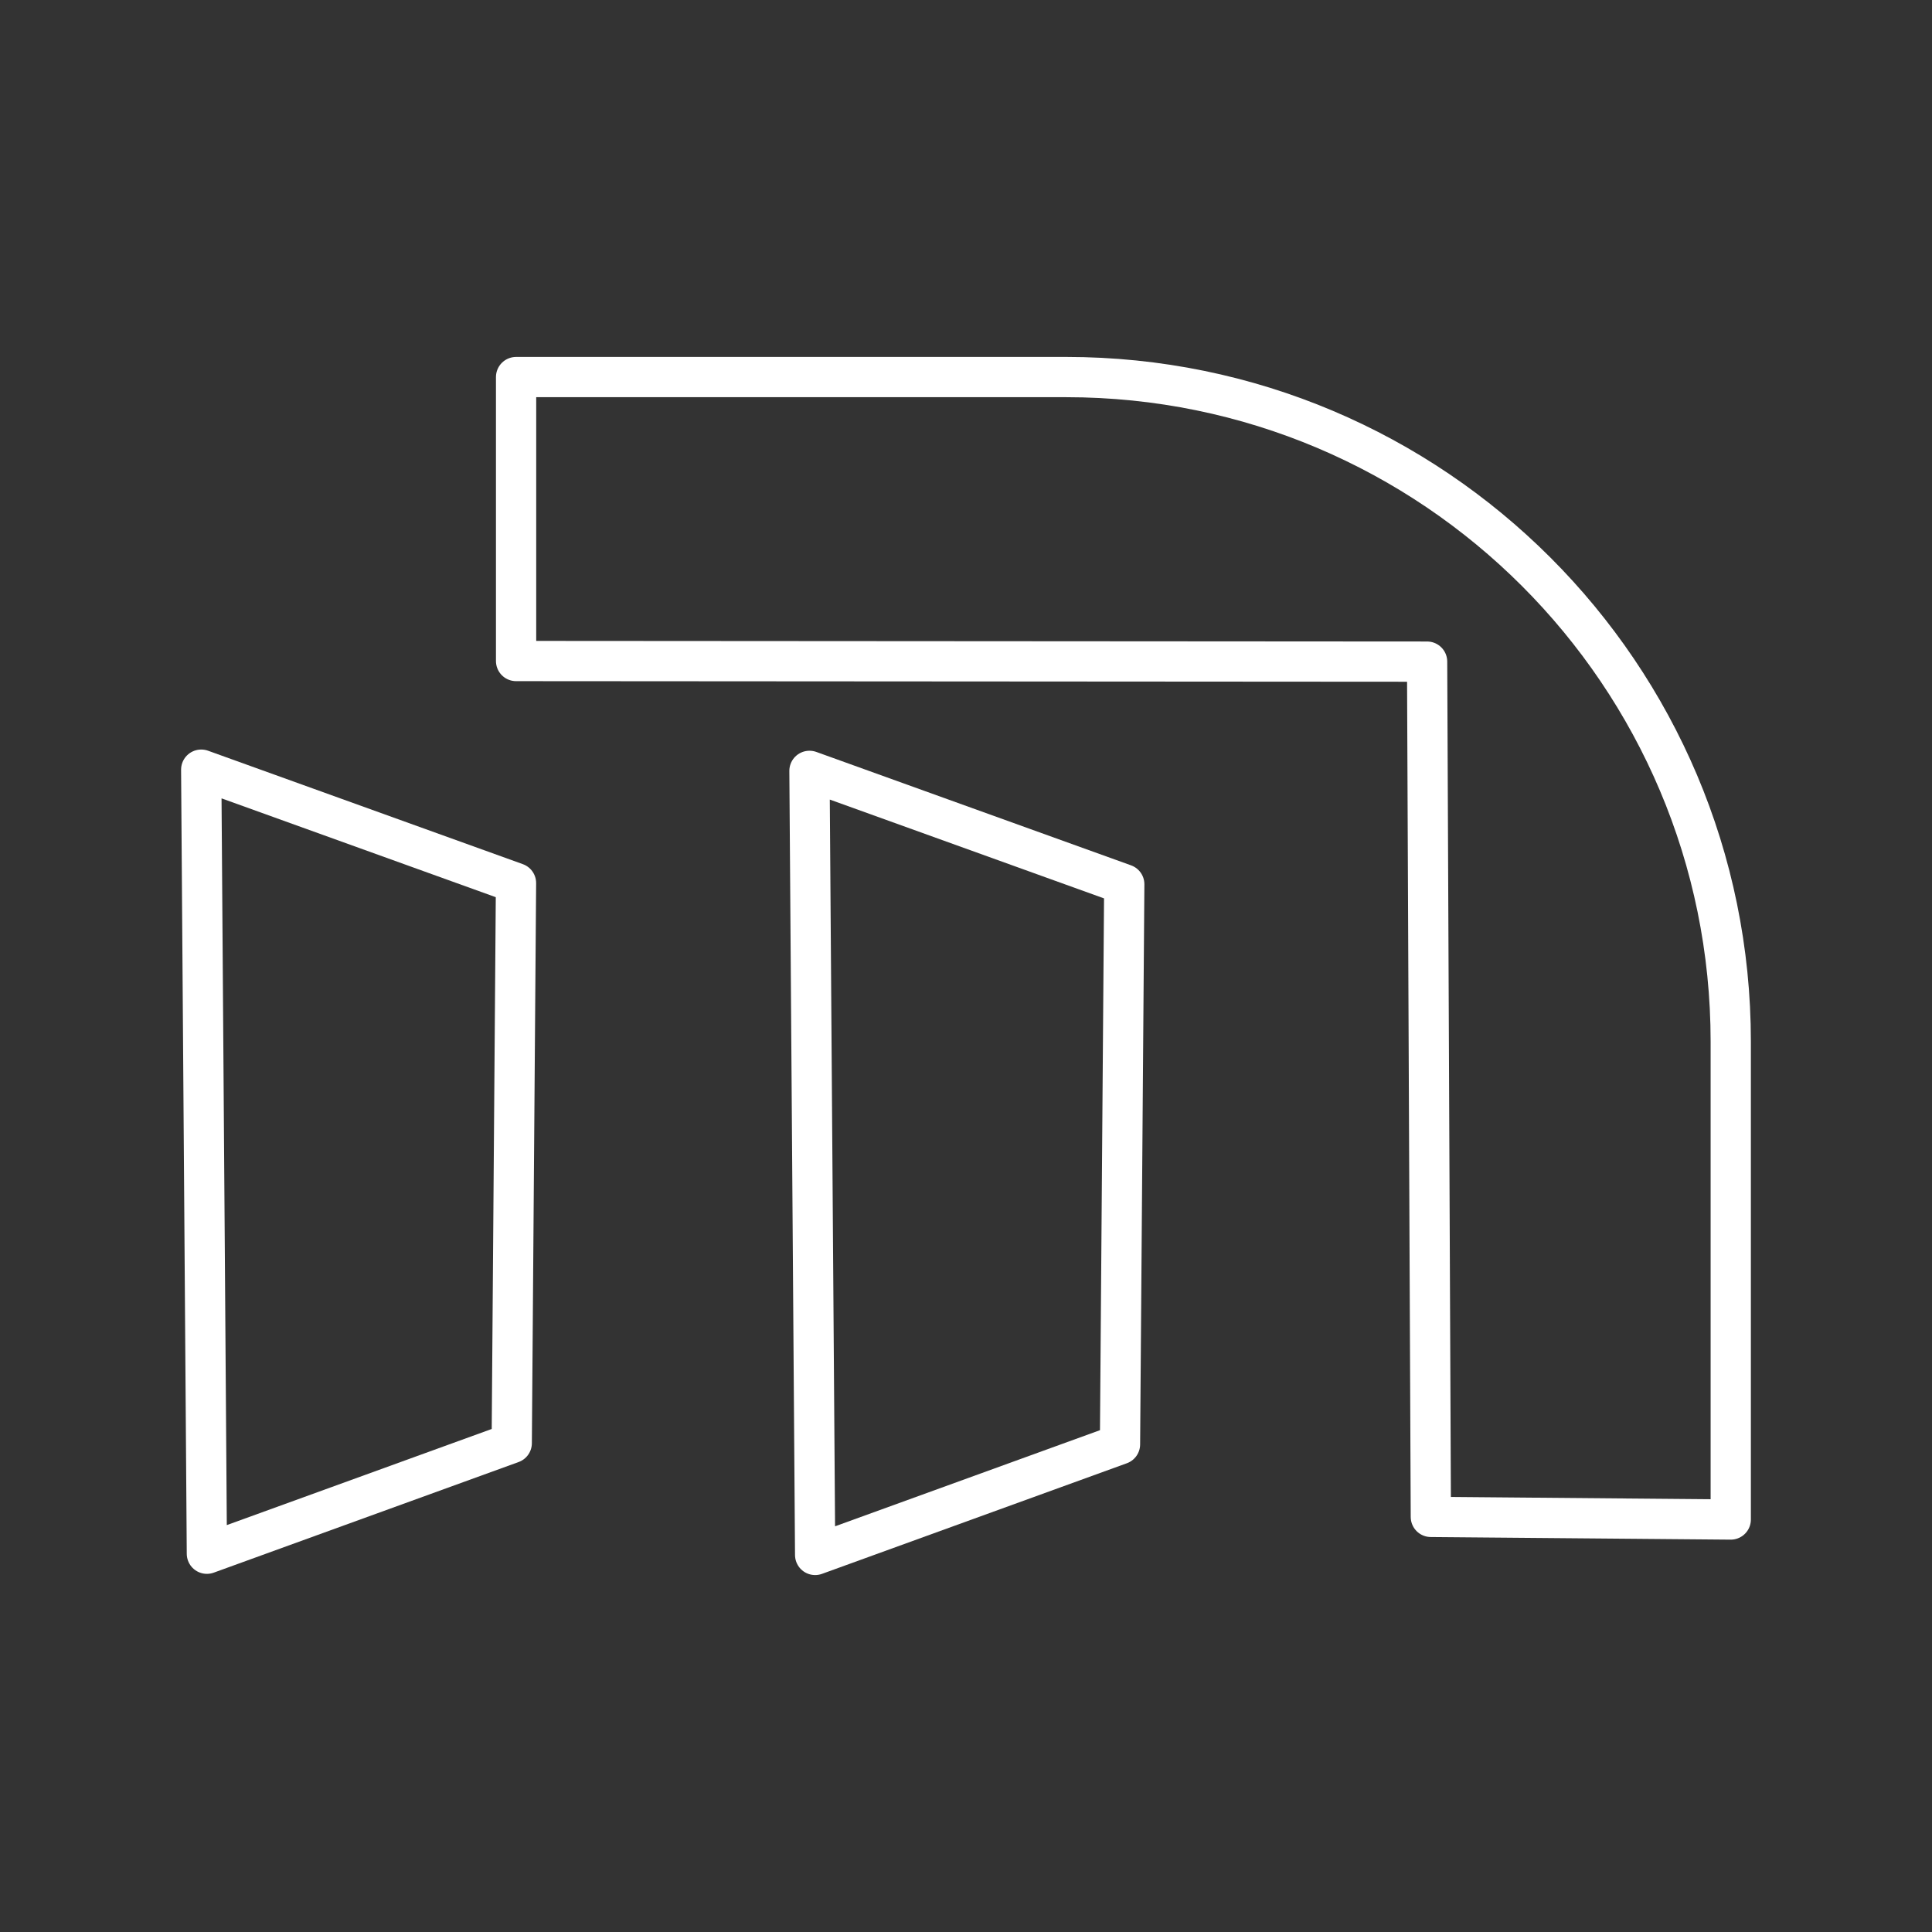 <?xml version="1.0" encoding="UTF-8"?><svg id="b" xmlns="http://www.w3.org/2000/svg" viewBox="0 0 48 48"><rect x="0" y="0" width="48" height="48" fill="#333333" stroke="none"/><defs><style>.e{fill:none;stroke:#fff;stroke-linecap:round;stroke-linejoin:round;}</style></defs><path id="c" class="e" d="M5,19.122l7.82,2.818-.106,13.914-7.574,2.748-.141-19.48Z"/><path id="d" class="e" d="M20.112,19.152l7.82,2.818-.106,13.914-7.574,2.748-.141-19.48Z"/><path class="e" d="M43,37.751v-11.873c0-9.118-7.392-16.51-16.51-16.51h-13.668v7.055l22.634.015.093,21.249,7.451.065Z"/></svg>
